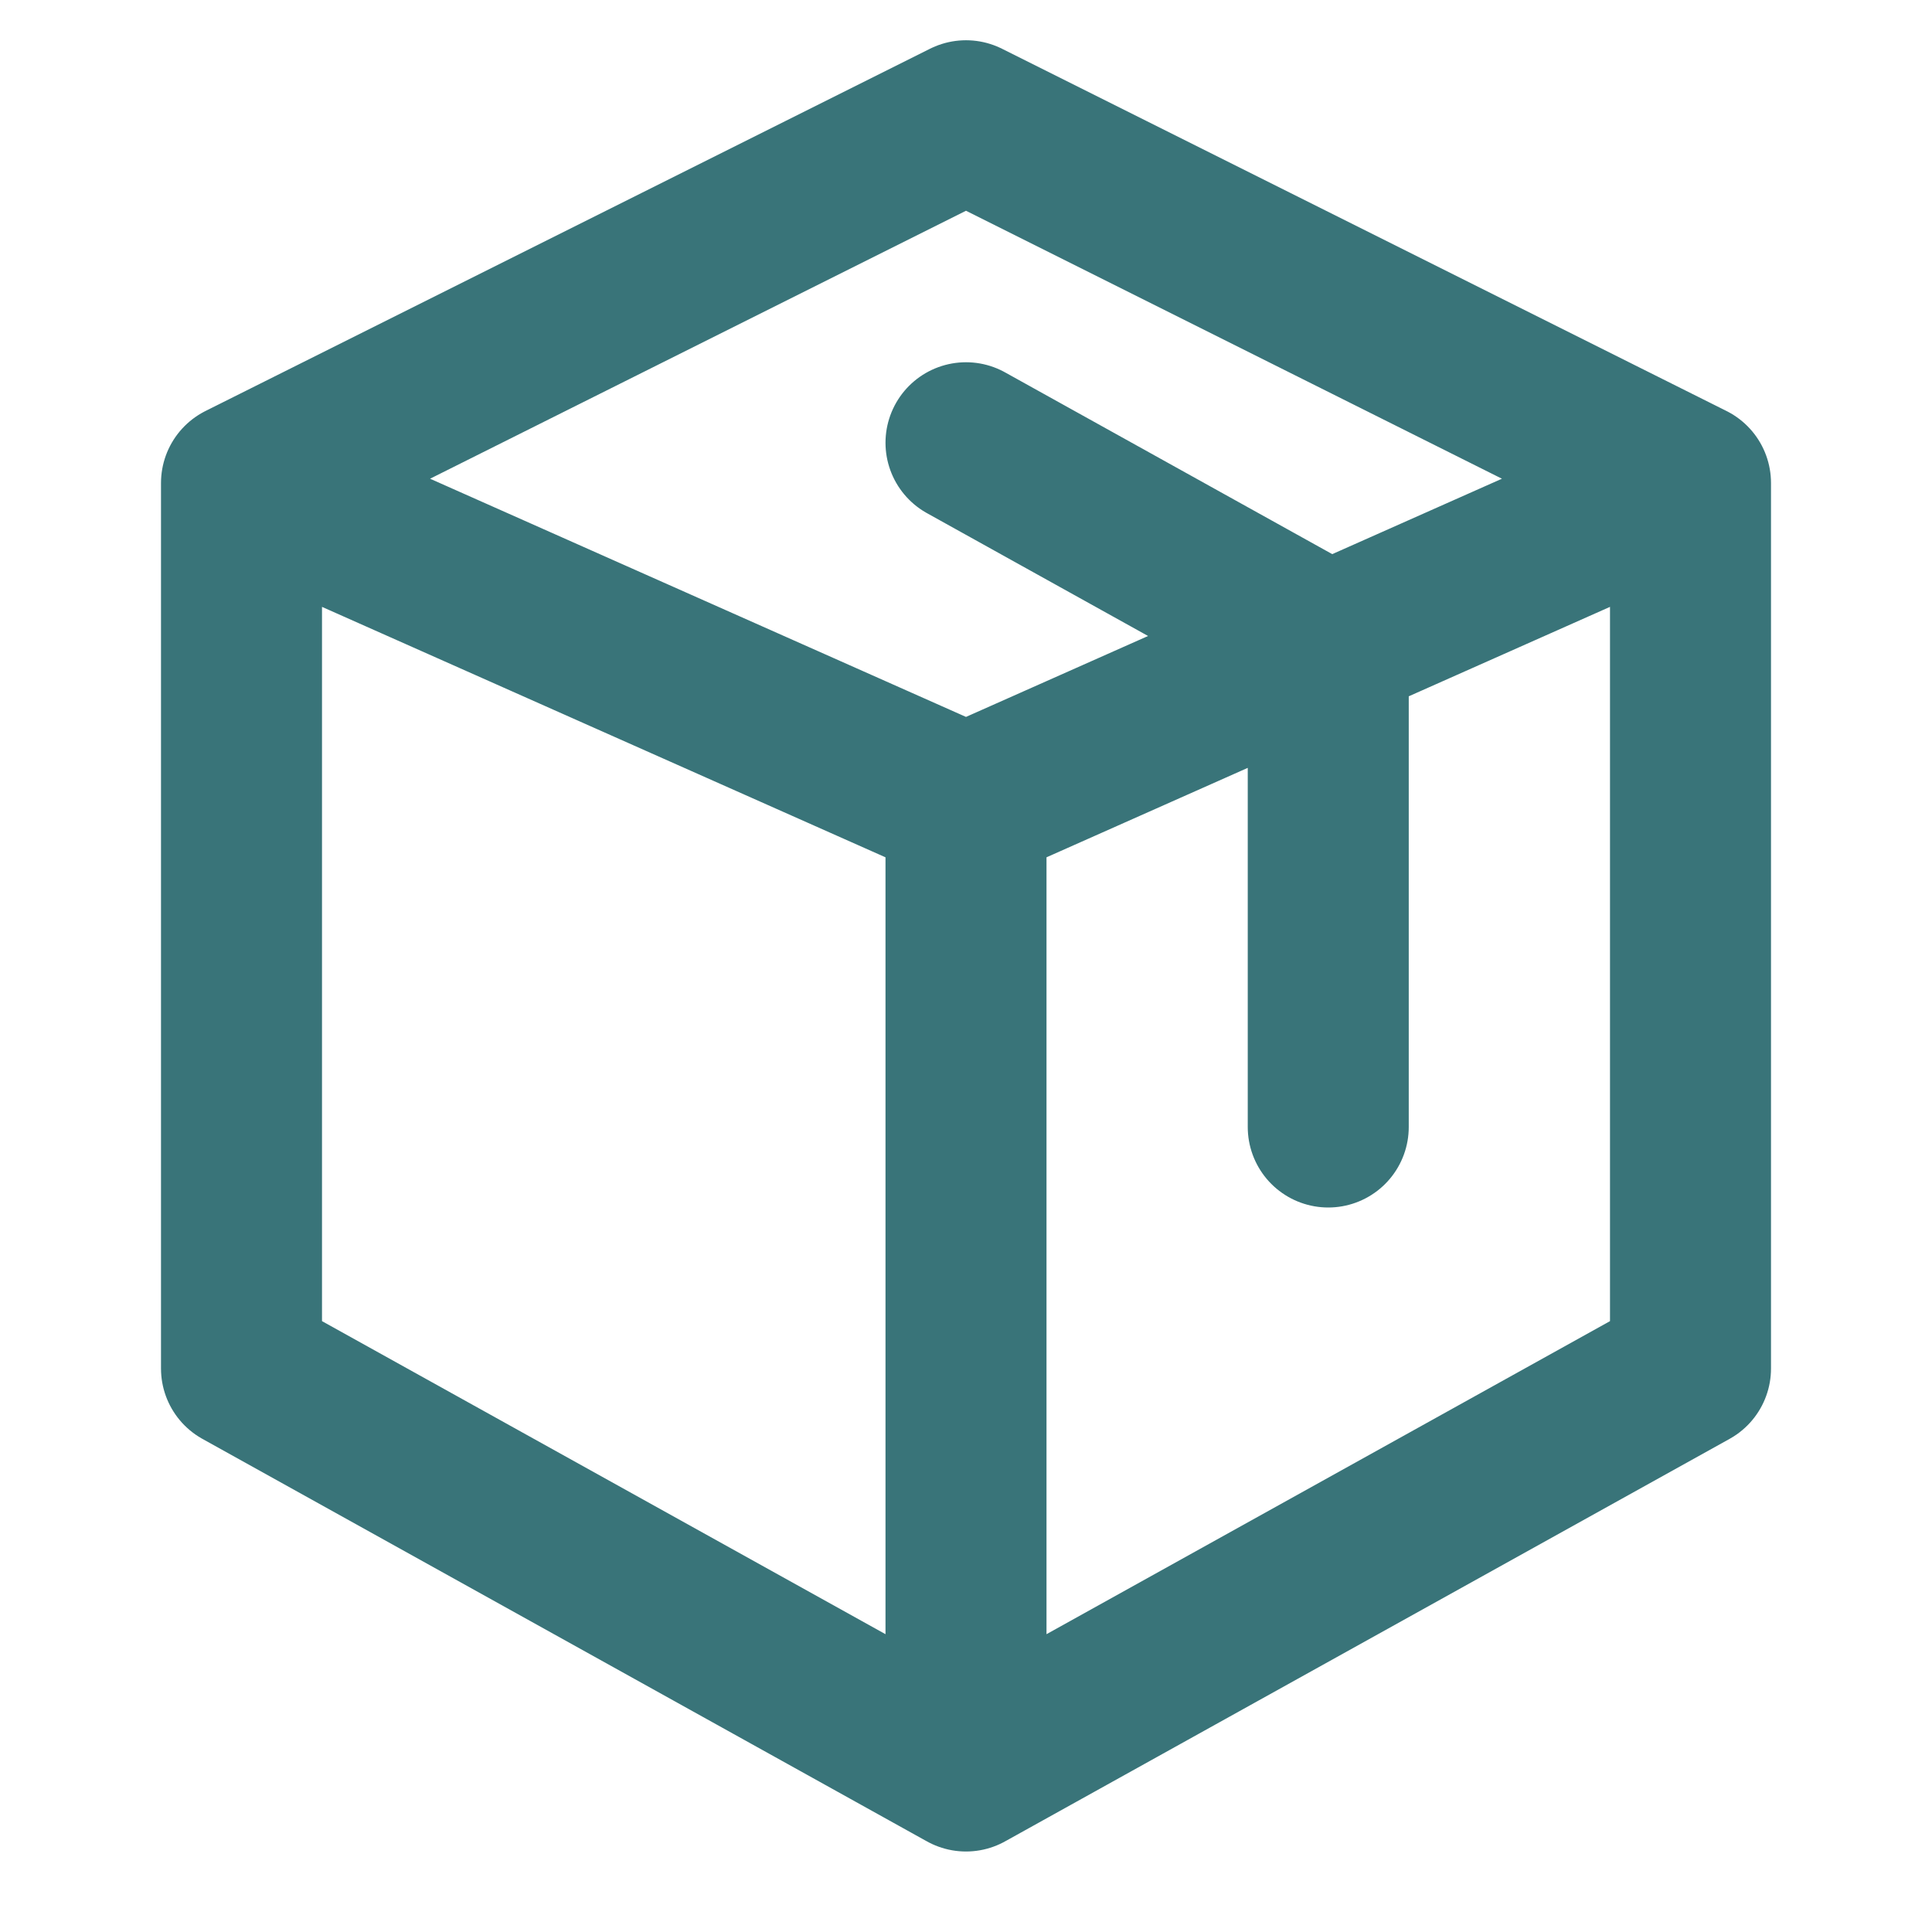 <svg width="24" height="24" viewBox="0 0 24 24" fill="none" xmlns="http://www.w3.org/2000/svg">
<path d="M3 6V17L12 22M3 6L12 10M3 6L12 1.5L21 6M21 6V17L12 22M21 6L16.5 8M12 10V22M12 10L16.5 8M16.5 8L12 5.5M16.5 8V14" stroke="#397479" stroke-width="2" stroke-linecap="round" stroke-linejoin="round"/>
</svg>
